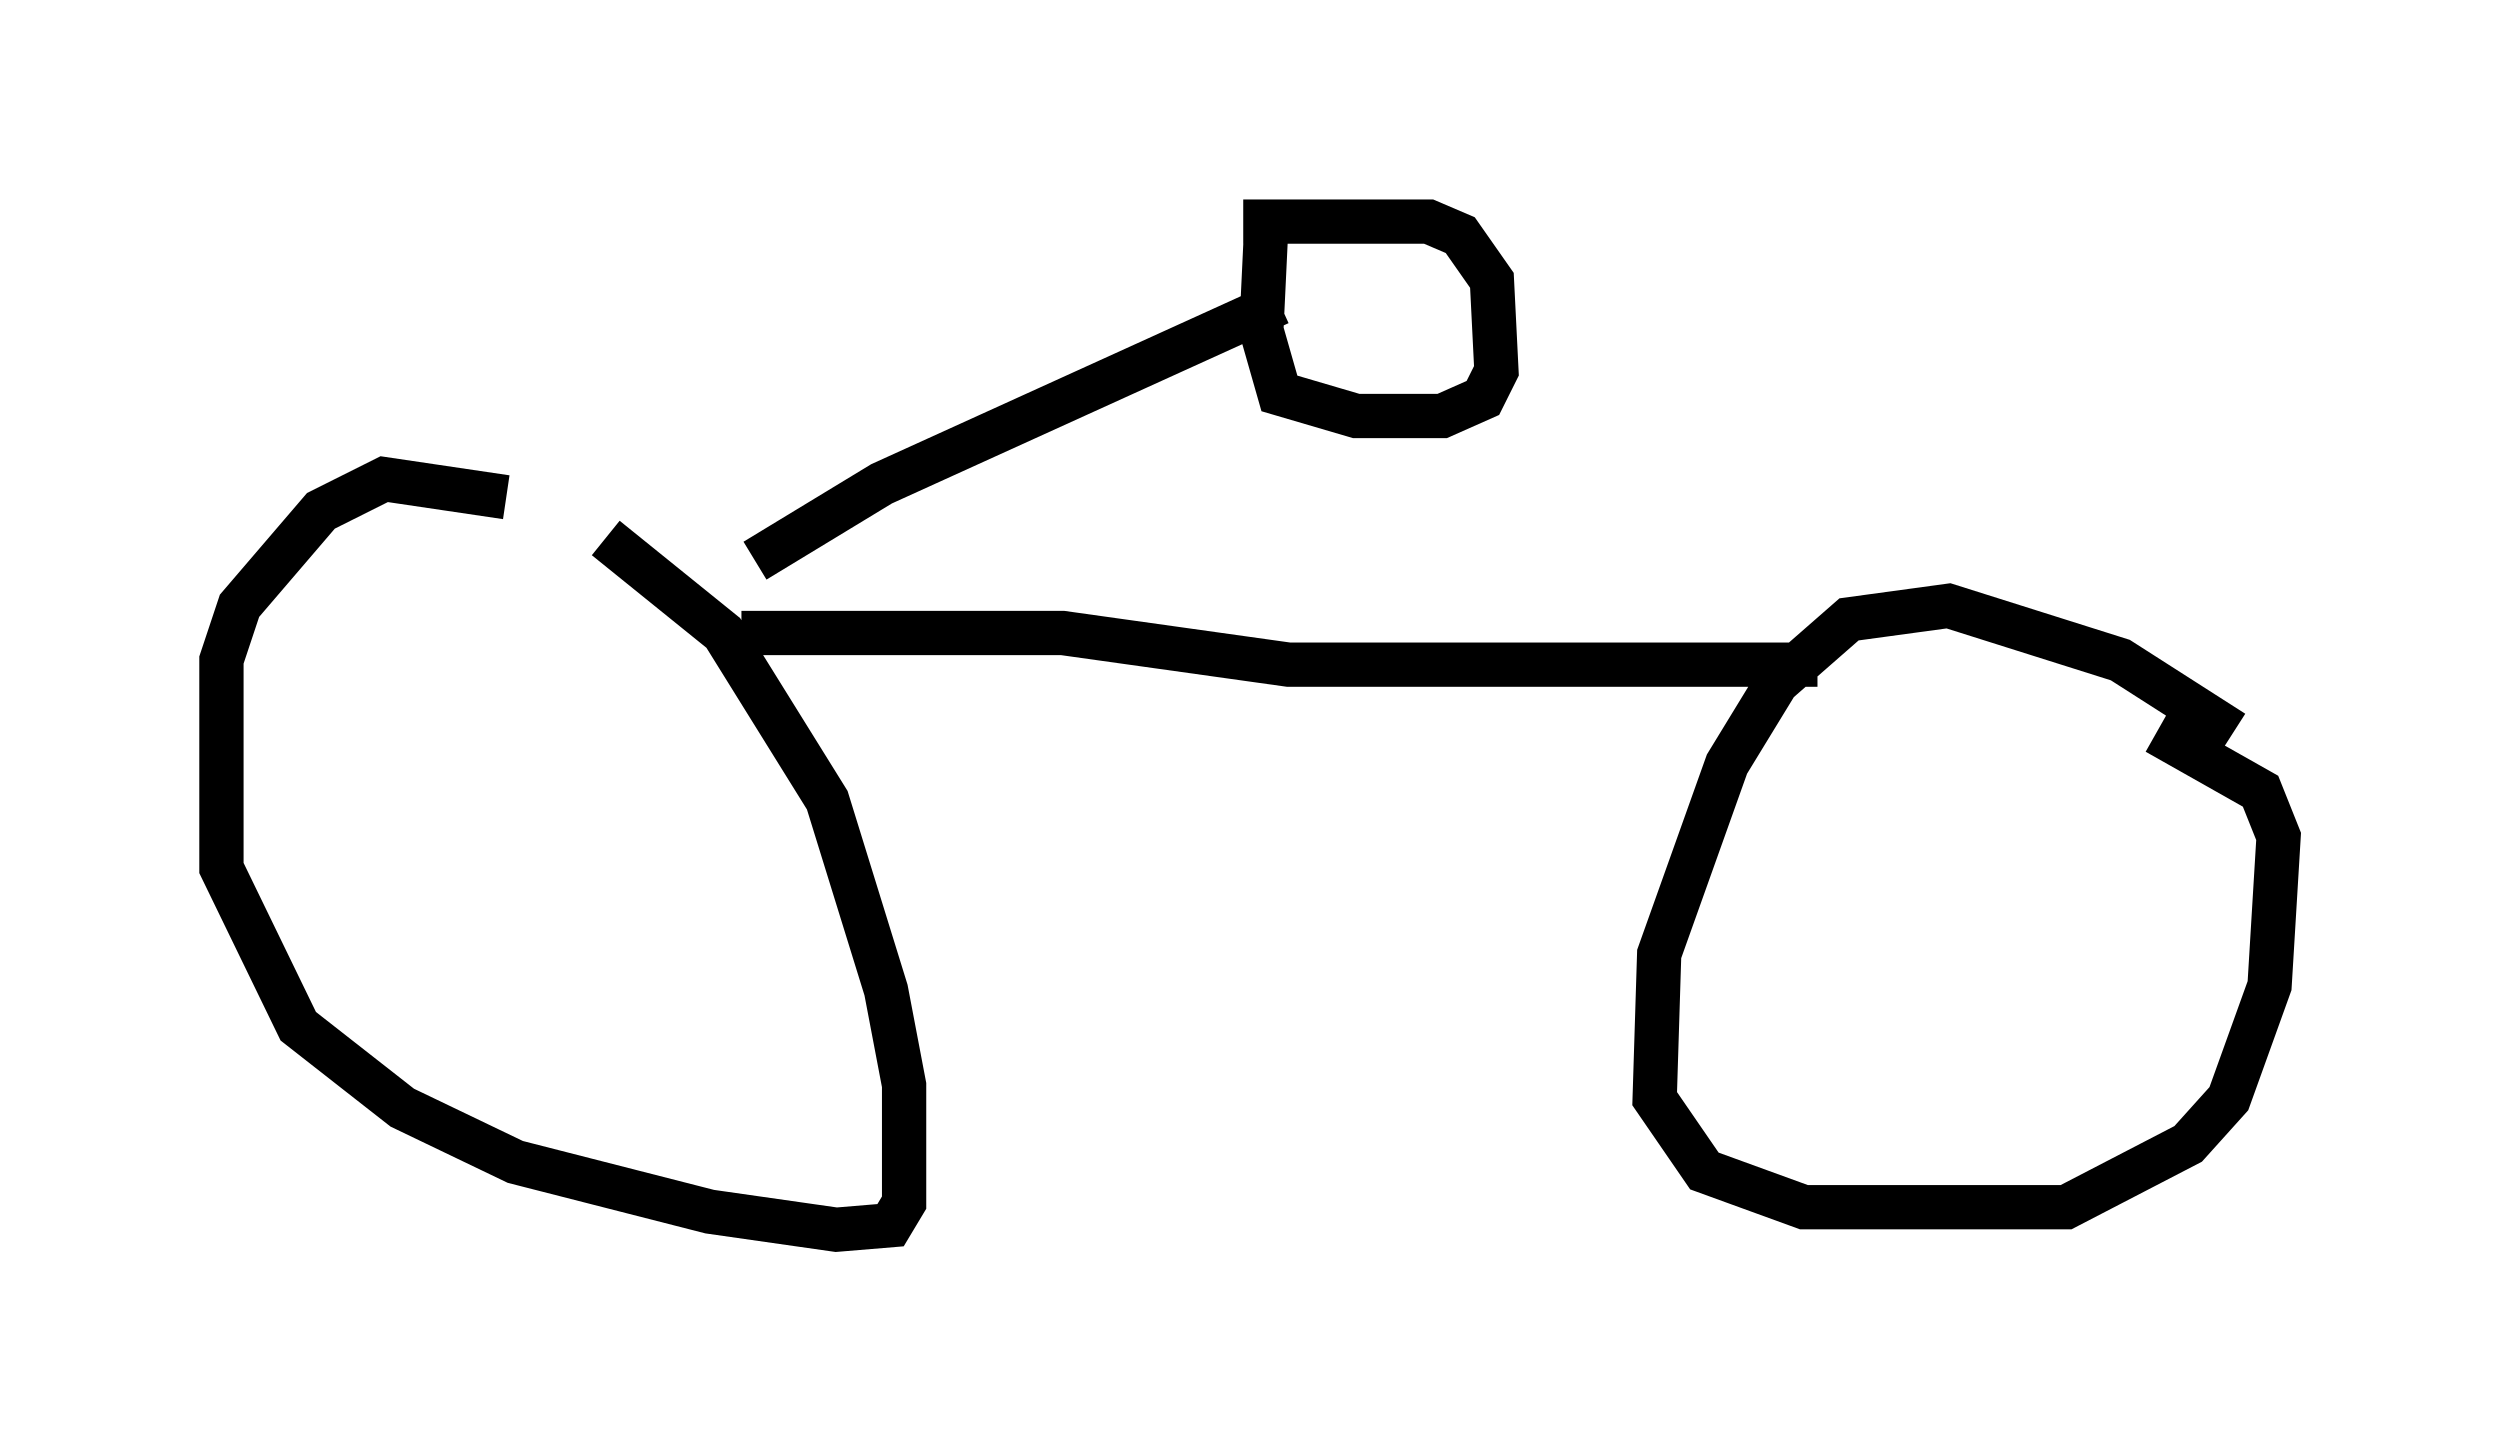 <?xml version="1.0" encoding="utf-8" ?>
<svg baseProfile="full" height="32.765" version="1.1" width="56.448" xmlns="http://www.w3.org/2000/svg" xmlns:ev="http://www.w3.org/2001/xml-events" xmlns:xlink="http://www.w3.org/1999/xlink"><defs /><rect fill="white" height="32.765" width="56.448" x="0" y="0" /><path d="M14.902, 12.758 m-3.471, -1.531 l-2.756, -0.408 -1.429, 0.715 l-1.838, 2.144 -0.408, 1.225 l0.0, 4.696 1.735, 3.573 l2.348, 1.838 2.552, 1.225 l4.39, 1.123 2.858, 0.408 l1.225, -0.102 0.306, -0.51 l0.0, -2.654 -0.408, -2.144 l-1.327, -4.288 -2.348, -3.777 l-2.654, -2.144 m36.75, 4.39 l-2.552, -1.633 -3.879, -1.225 l-2.246, 0.306 -1.633, 1.429 l-1.123, 1.838 -1.531, 4.288 l-0.102, 3.267 1.123, 1.633 l2.246, 0.817 5.921, 0.0 l2.756, -1.429 0.919, -1.021 l0.919, -2.552 0.204, -3.369 l-0.408, -1.021 -2.348, -1.327 m-31.952, -2.246 l7.248, 0.0 5.104, 0.715 l11.944, 0.0 m-23.99, -2.348 l2.858, -1.735 8.983, -4.083 m-0.306, -1.531 l-0.102, 2.144 0.408, 1.429 l1.735, 0.51 1.94, 0.0 l0.919, -0.408 0.306, -0.613 l-0.102, -2.042 -0.715, -1.021 l-0.715, -0.306 -4.185, 0.0 " fill="none" stroke="black" stroke-width="1" /></svg>